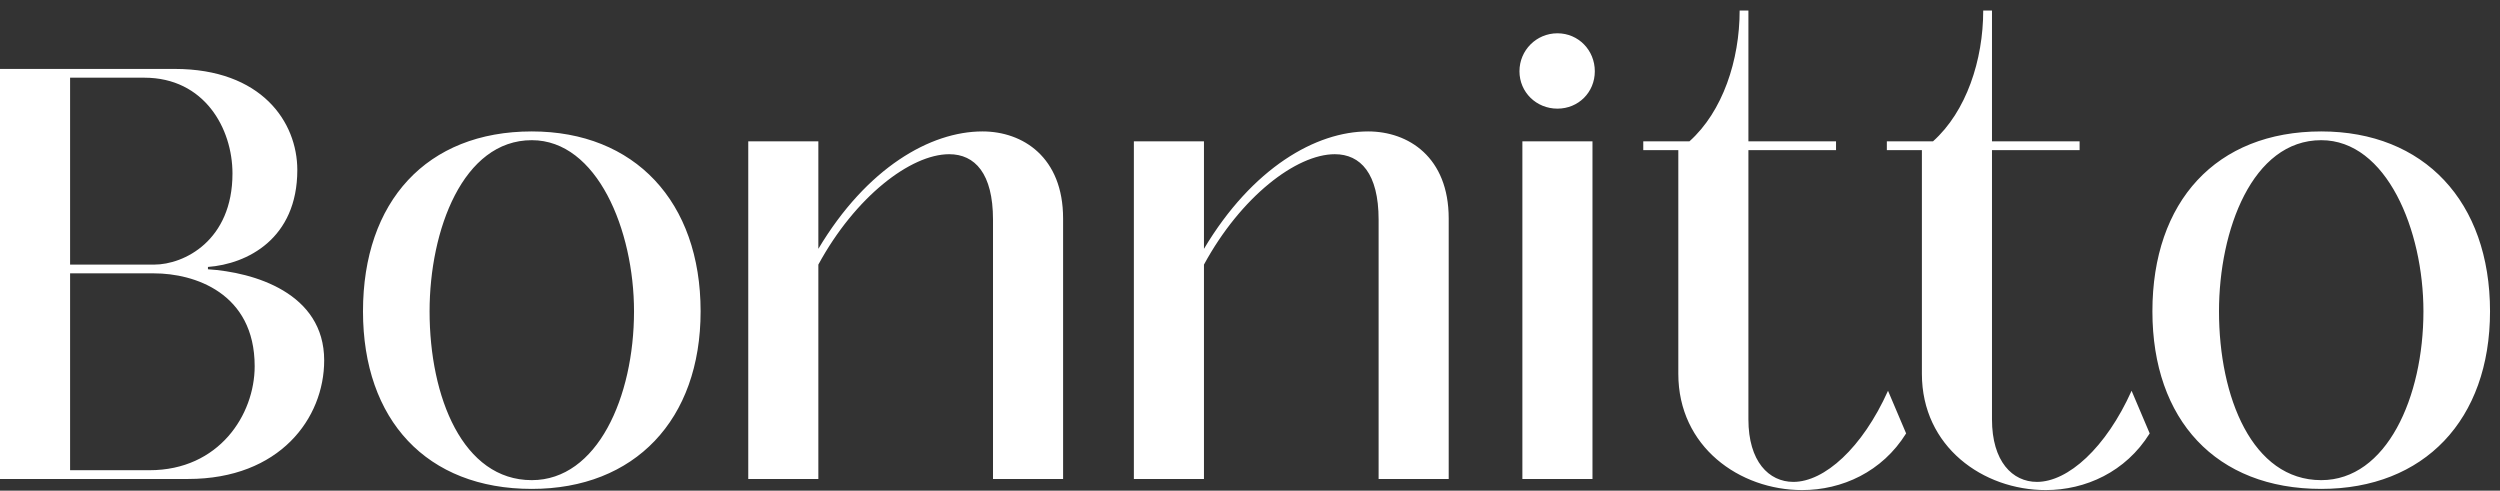 <svg width="214" height="42" viewBox="0 0 214 42" fill="none" xmlns="http://www.w3.org/2000/svg">
<rect x="0" y="0" width="214" height="42" fill="#333333" stroke="none"/>
<path d="M16.1 41H1.19209e-07V5.9H14.95C22.4 5.9 25.45 10.45 25.45 14.55C25.45 20.45 21.15 22.6 17.8 22.85V23.05C21.7 23.3 27.75 25.05 27.75 30.85C27.75 35.8 23.95 41 16.1 41ZM6 6.65V22.65H13.2C15.75 22.65 19.9 20.6 19.9 14.85C19.9 11 17.5 6.65 12.35 6.65H6ZM6 23.4V40.25H12.8C18.75 40.25 21.8 35.5 21.8 31.35C21.8 25.05 16.6 23.4 13.2 23.4H6ZM45.522 41.85C36.522 41.85 31.072 35.95 31.072 26.65C31.072 17.25 36.522 11.25 45.522 11.25C54.322 11.25 59.972 17.25 59.972 26.65C59.972 35.95 54.322 41.85 45.522 41.85ZM45.522 41.1C51.122 41.1 54.272 34 54.272 26.65C54.272 19.7 51.122 12 45.522 12C39.622 12 36.772 19.7 36.772 26.65C36.772 34 39.622 41.1 45.522 41.1ZM84.101 11.25C87.551 11.25 91.001 13.45 91.001 18.7V41H85.001V18.8C85.001 14.85 83.451 13.2 81.251 13.2C77.951 13.2 73.201 16.85 70.051 22.65V41H64.051V12.1H70.051V21.3C74.201 14.35 79.651 11.25 84.101 11.25ZM117.109 11.25C120.559 11.25 124.009 13.45 124.009 18.7V41H118.009V18.8C118.009 14.85 116.459 13.2 114.259 13.2C110.959 13.2 106.209 16.85 103.059 22.65V41H97.059V12.1H103.059V21.3C107.209 14.35 112.659 11.25 117.109 11.25ZM133.316 9.3C131.516 9.3 130.066 7.9 130.066 6.1C130.066 4.3 131.516 2.85 133.316 2.85C135.116 2.85 136.516 4.3 136.516 6.1C136.516 7.9 135.116 9.3 133.316 9.3ZM136.316 41H130.316V12.1H136.316V41ZM154.264 41.95C148.914 41.95 143.664 38.25 143.664 32V12.85H140.664V12.1H144.614C147.464 9.55 148.914 5.15 148.914 0.9H149.664V12.1H157.164V12.85H149.664V35.9C149.664 39.5 151.414 41.25 153.514 41.25C156.164 41.25 159.414 38.35 161.614 33.45L163.164 37.1C161.114 40.4 157.664 41.95 154.264 41.95ZM175.114 41.95C169.764 41.95 164.514 38.25 164.514 32V12.85H161.514V12.1H165.464C168.314 9.55 169.764 5.15 169.764 0.9H170.514V12.1H178.014V12.85H170.514V35.9C170.514 39.5 172.264 41.25 174.364 41.25C177.014 41.25 180.264 38.35 182.464 33.45L184.014 37.1C181.964 40.4 178.514 41.95 175.114 41.95ZM198.696 41.85C189.696 41.85 184.246 35.95 184.246 26.65C184.246 17.25 189.696 11.25 198.696 11.25C207.496 11.25 213.146 17.25 213.146 26.65C213.146 35.95 207.496 41.85 198.696 41.85ZM198.696 41.1C204.296 41.1 207.446 34 207.446 26.65C207.446 19.7 204.296 12 198.696 12C192.796 12 189.946 19.7 189.946 26.65C189.946 34 192.796 41.1 198.696 41.1Z" fill="white"/>
</svg>
